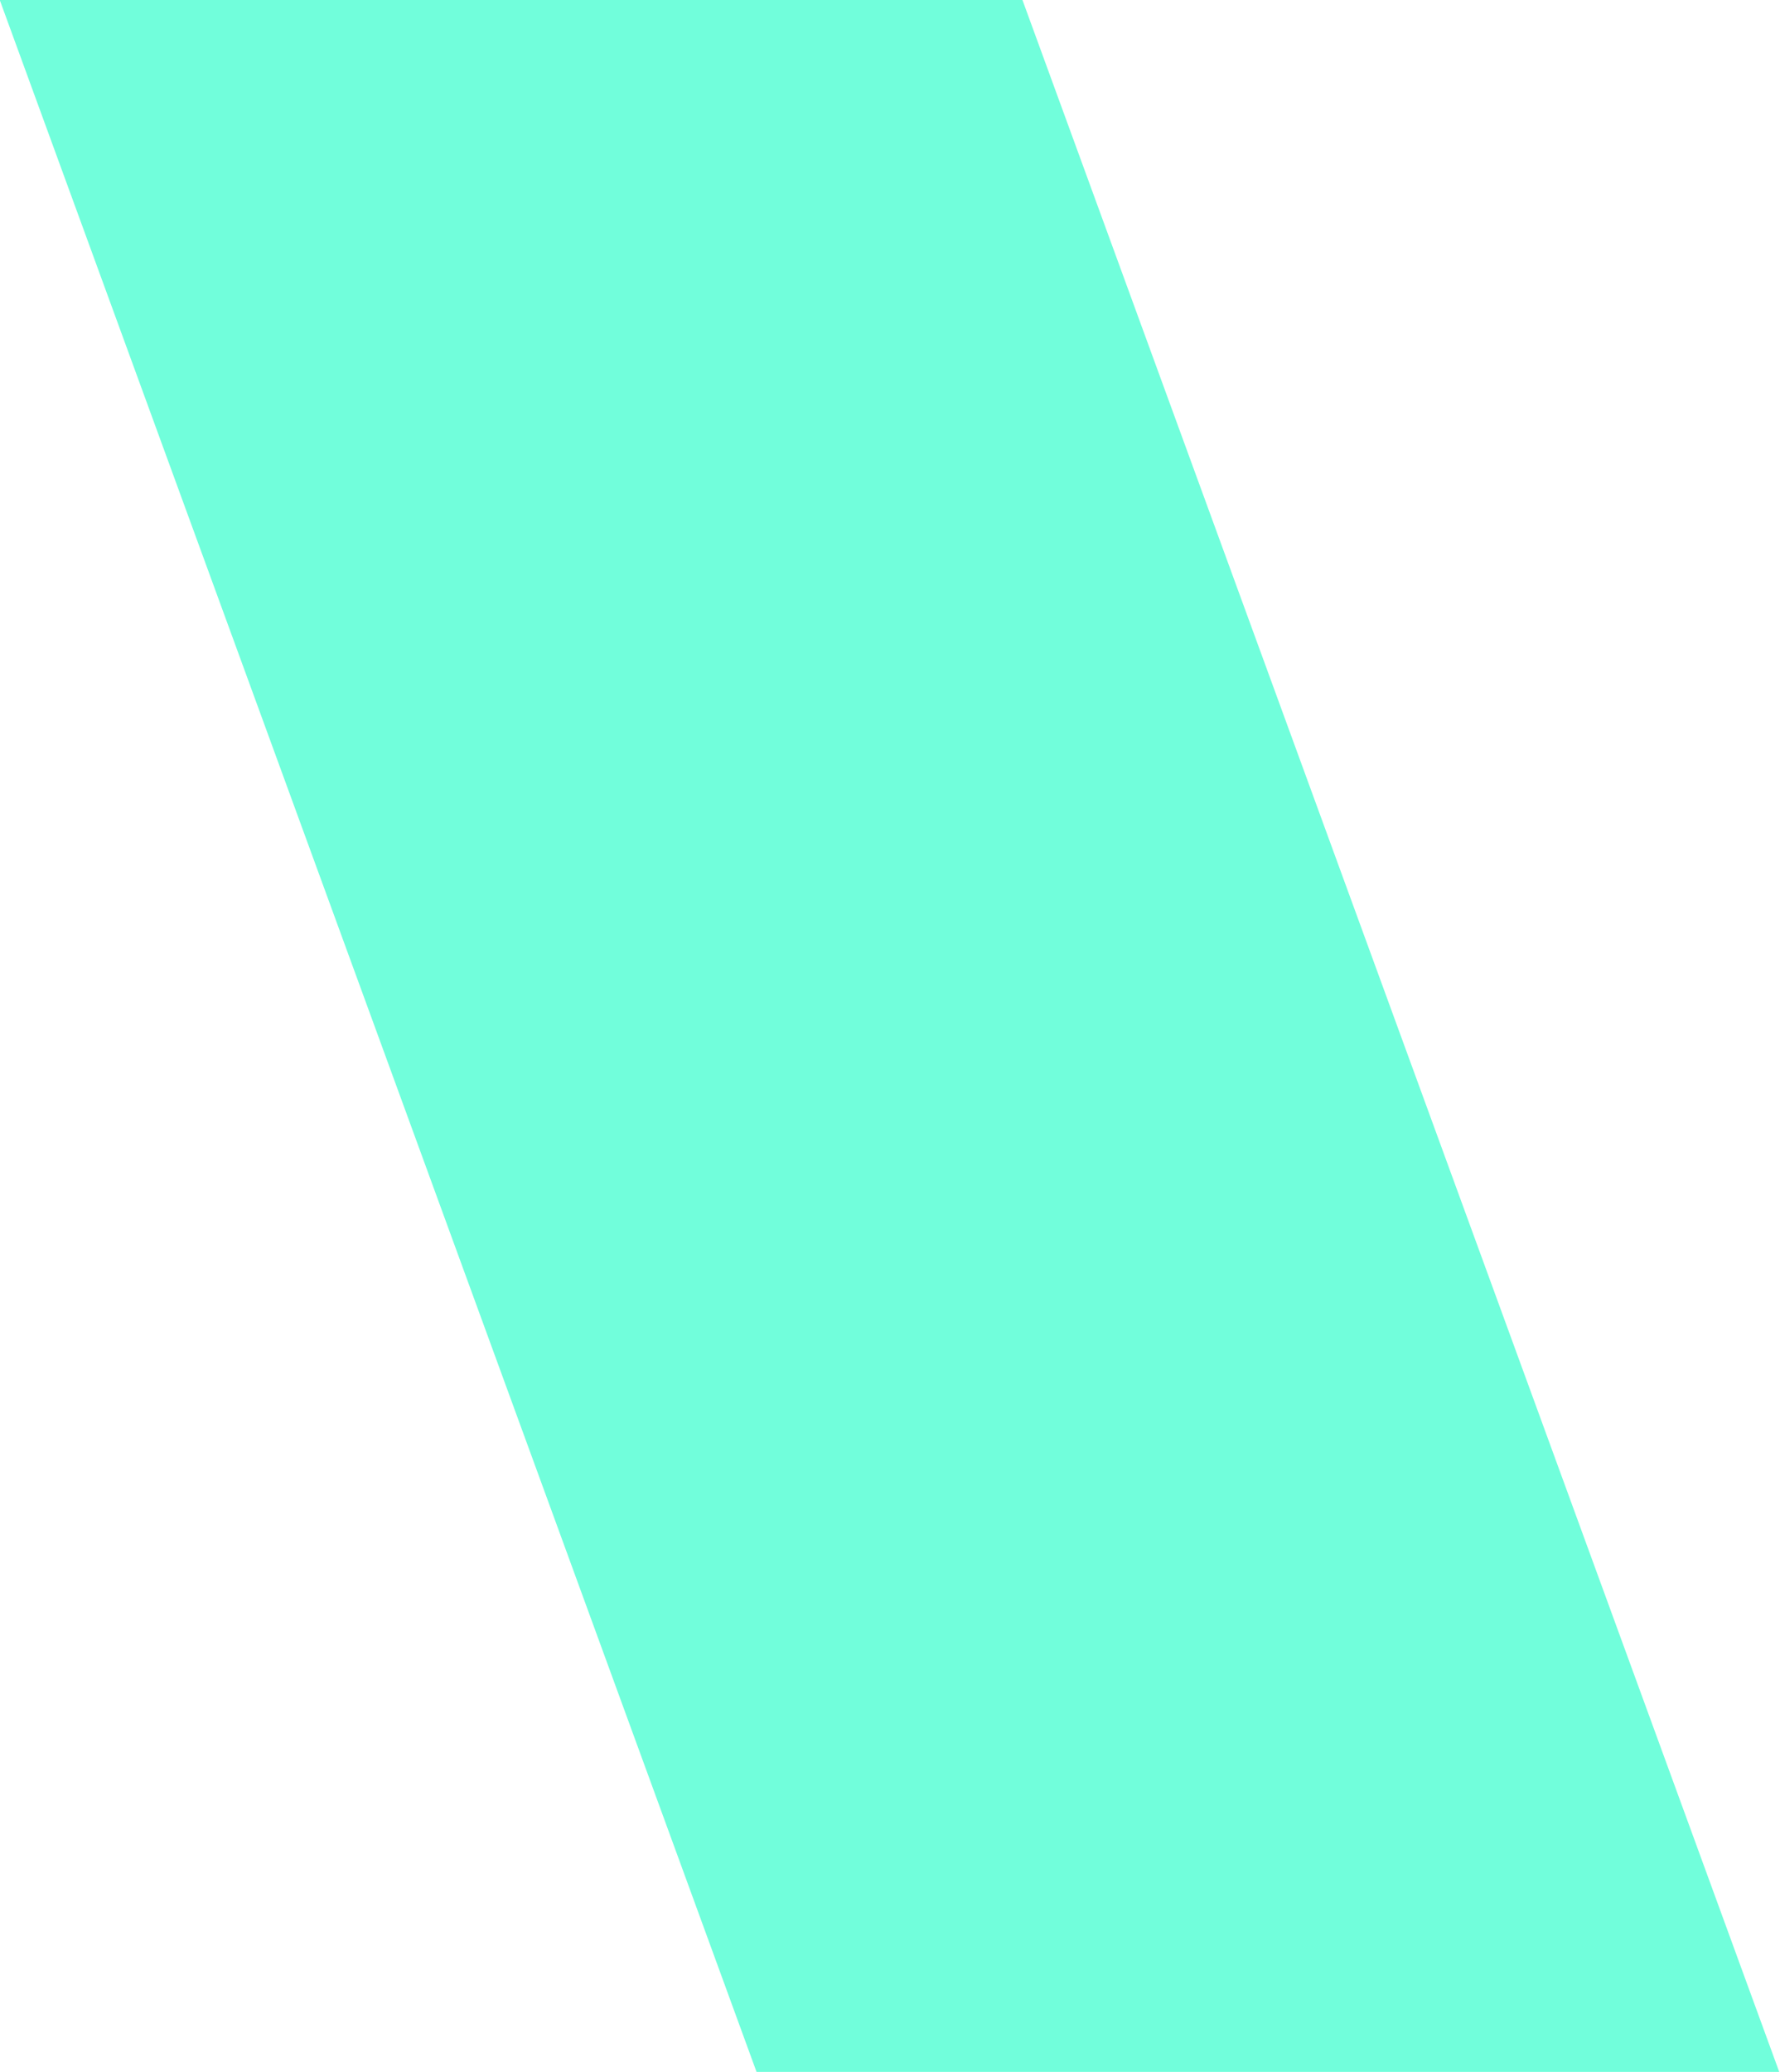 <?xml version="1.0" encoding="UTF-8"?>
<svg width="562px" height="654px" viewBox="0 0 562 654" version="1.1" xmlns="http://www.w3.org/2000/svg" xmlns:xlink="http://www.w3.org/1999/xlink">
    <title>Icon-Slanty</title>
    <g id="UI---Desktop" stroke="none" stroke-width="1" fill="none" fill-rule="evenodd">
        <g id="Desktop-UI" transform="translate(-476, -5997)" fill="#71FEDB">
            <g id="Icon-Slanty" transform="translate(757, 6324) scale(-1, 1) translate(-757, -6324) translate(475, 5997)">
                <path d="M1.242,653.909 L240.181,-0.001 L563.077,-0.001 L324.138,653.909 L1.242,653.909 Z" id="Combined-Shape"></path>
            </g>
        </g>
    </g>
</svg>